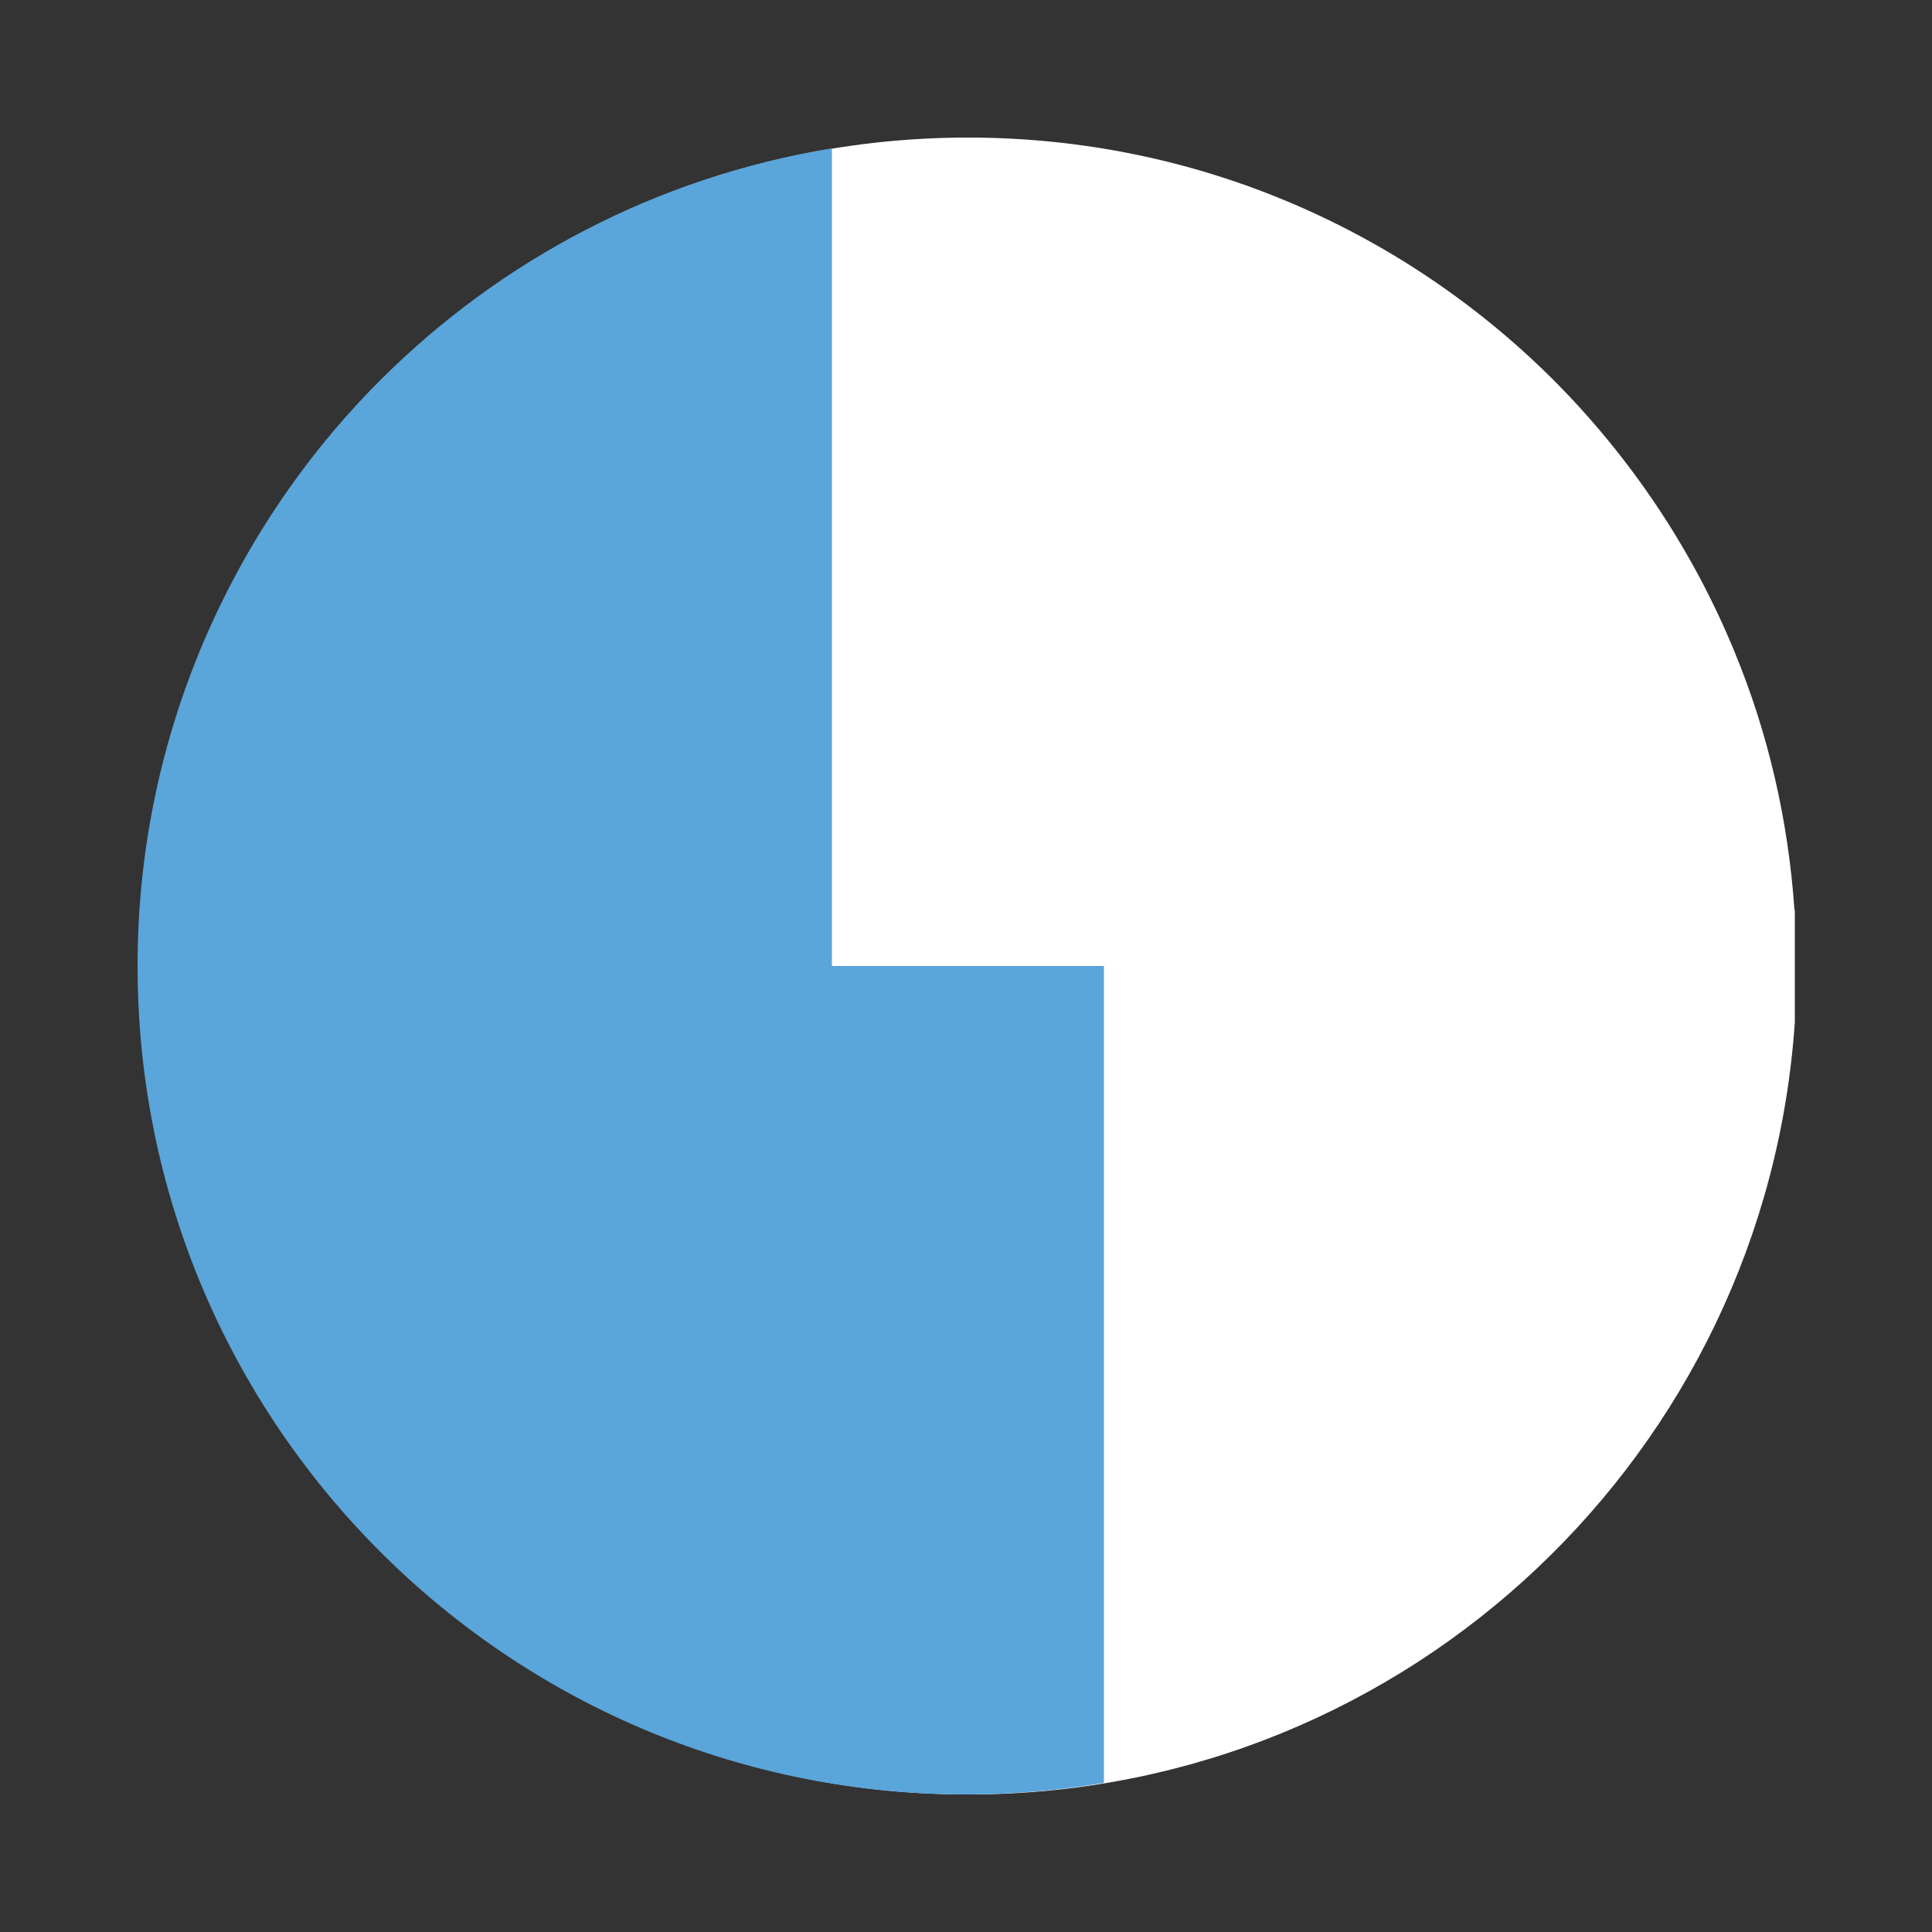 <?xml version="1.0" encoding="utf-8"?>
<!-- Generator: Adobe Illustrator 18.0.0, SVG Export Plug-In . SVG Version: 6.00 Build 0)  -->
<!DOCTYPE svg PUBLIC "-//W3C//DTD SVG 1.1//EN" "http://www.w3.org/Graphics/SVG/1.1/DTD/svg11.dtd">
<svg version="1.1" xmlns="http://www.w3.org/2000/svg" xmlns:xlink="http://www.w3.org/1999/xlink" x="0px" y="0px"
	 viewBox="0 0 500 500" enable-background="new 0 0 500 500" xml:space="preserve">
<rect x="0" y="0" width="500" height="500" fill="#333333" stroke="none"/>
<g id="Guides">
</g>
<g id="Finder" display="none">
	<rect x="35.6" y="35.6" display="inline" fill="#FFFFFF" width="428.8" height="428.8"/>
	<polygon display="inline" fill="#5AA5DA" points="285.6,250 285.6,464.4 215.3,464.4 215.3,464.4 35.6,464.4 35.6,35.6 215.3,35.6 
		215.3,250 	"/>
</g>
<g id="Finder-Circle">
	<path fill="#FFFFFF" d="M464.4,235.5c-1.6-23.5-6.9-46-15.5-66.8c-10.9-26.6-27.1-50.6-47.1-70.6C363,59.5,309.6,35.6,250.5,35.6h0
		c-59.2,0-112.8,24-151.6,62.8c-19.9,19.9-35.9,43.8-46.8,70.3c-10.3,25.1-16,52.5-16,81.3c0,117.9,95.2,213.6,213,214.4h2.9
		c0,0,0,0,0,0c112.9-0.7,205-88.7,212.5-199.9V235.5z"/>
	<path fill="#5AA5DA" d="M248.6,464.4h2.9c0,0,0,0,0,0c11.6-0.1,23.1-1.1,34.2-3V250h-70.4V38.4c-45.3,7.4-85.8,28.9-116.9,60
		c-19.9,19.9-35.9,43.8-46.8,70.3c-10.3,25.1-16,52.5-16,81.3C35.6,367.9,130.8,463.6,248.6,464.4z"/>
</g>
</svg>
